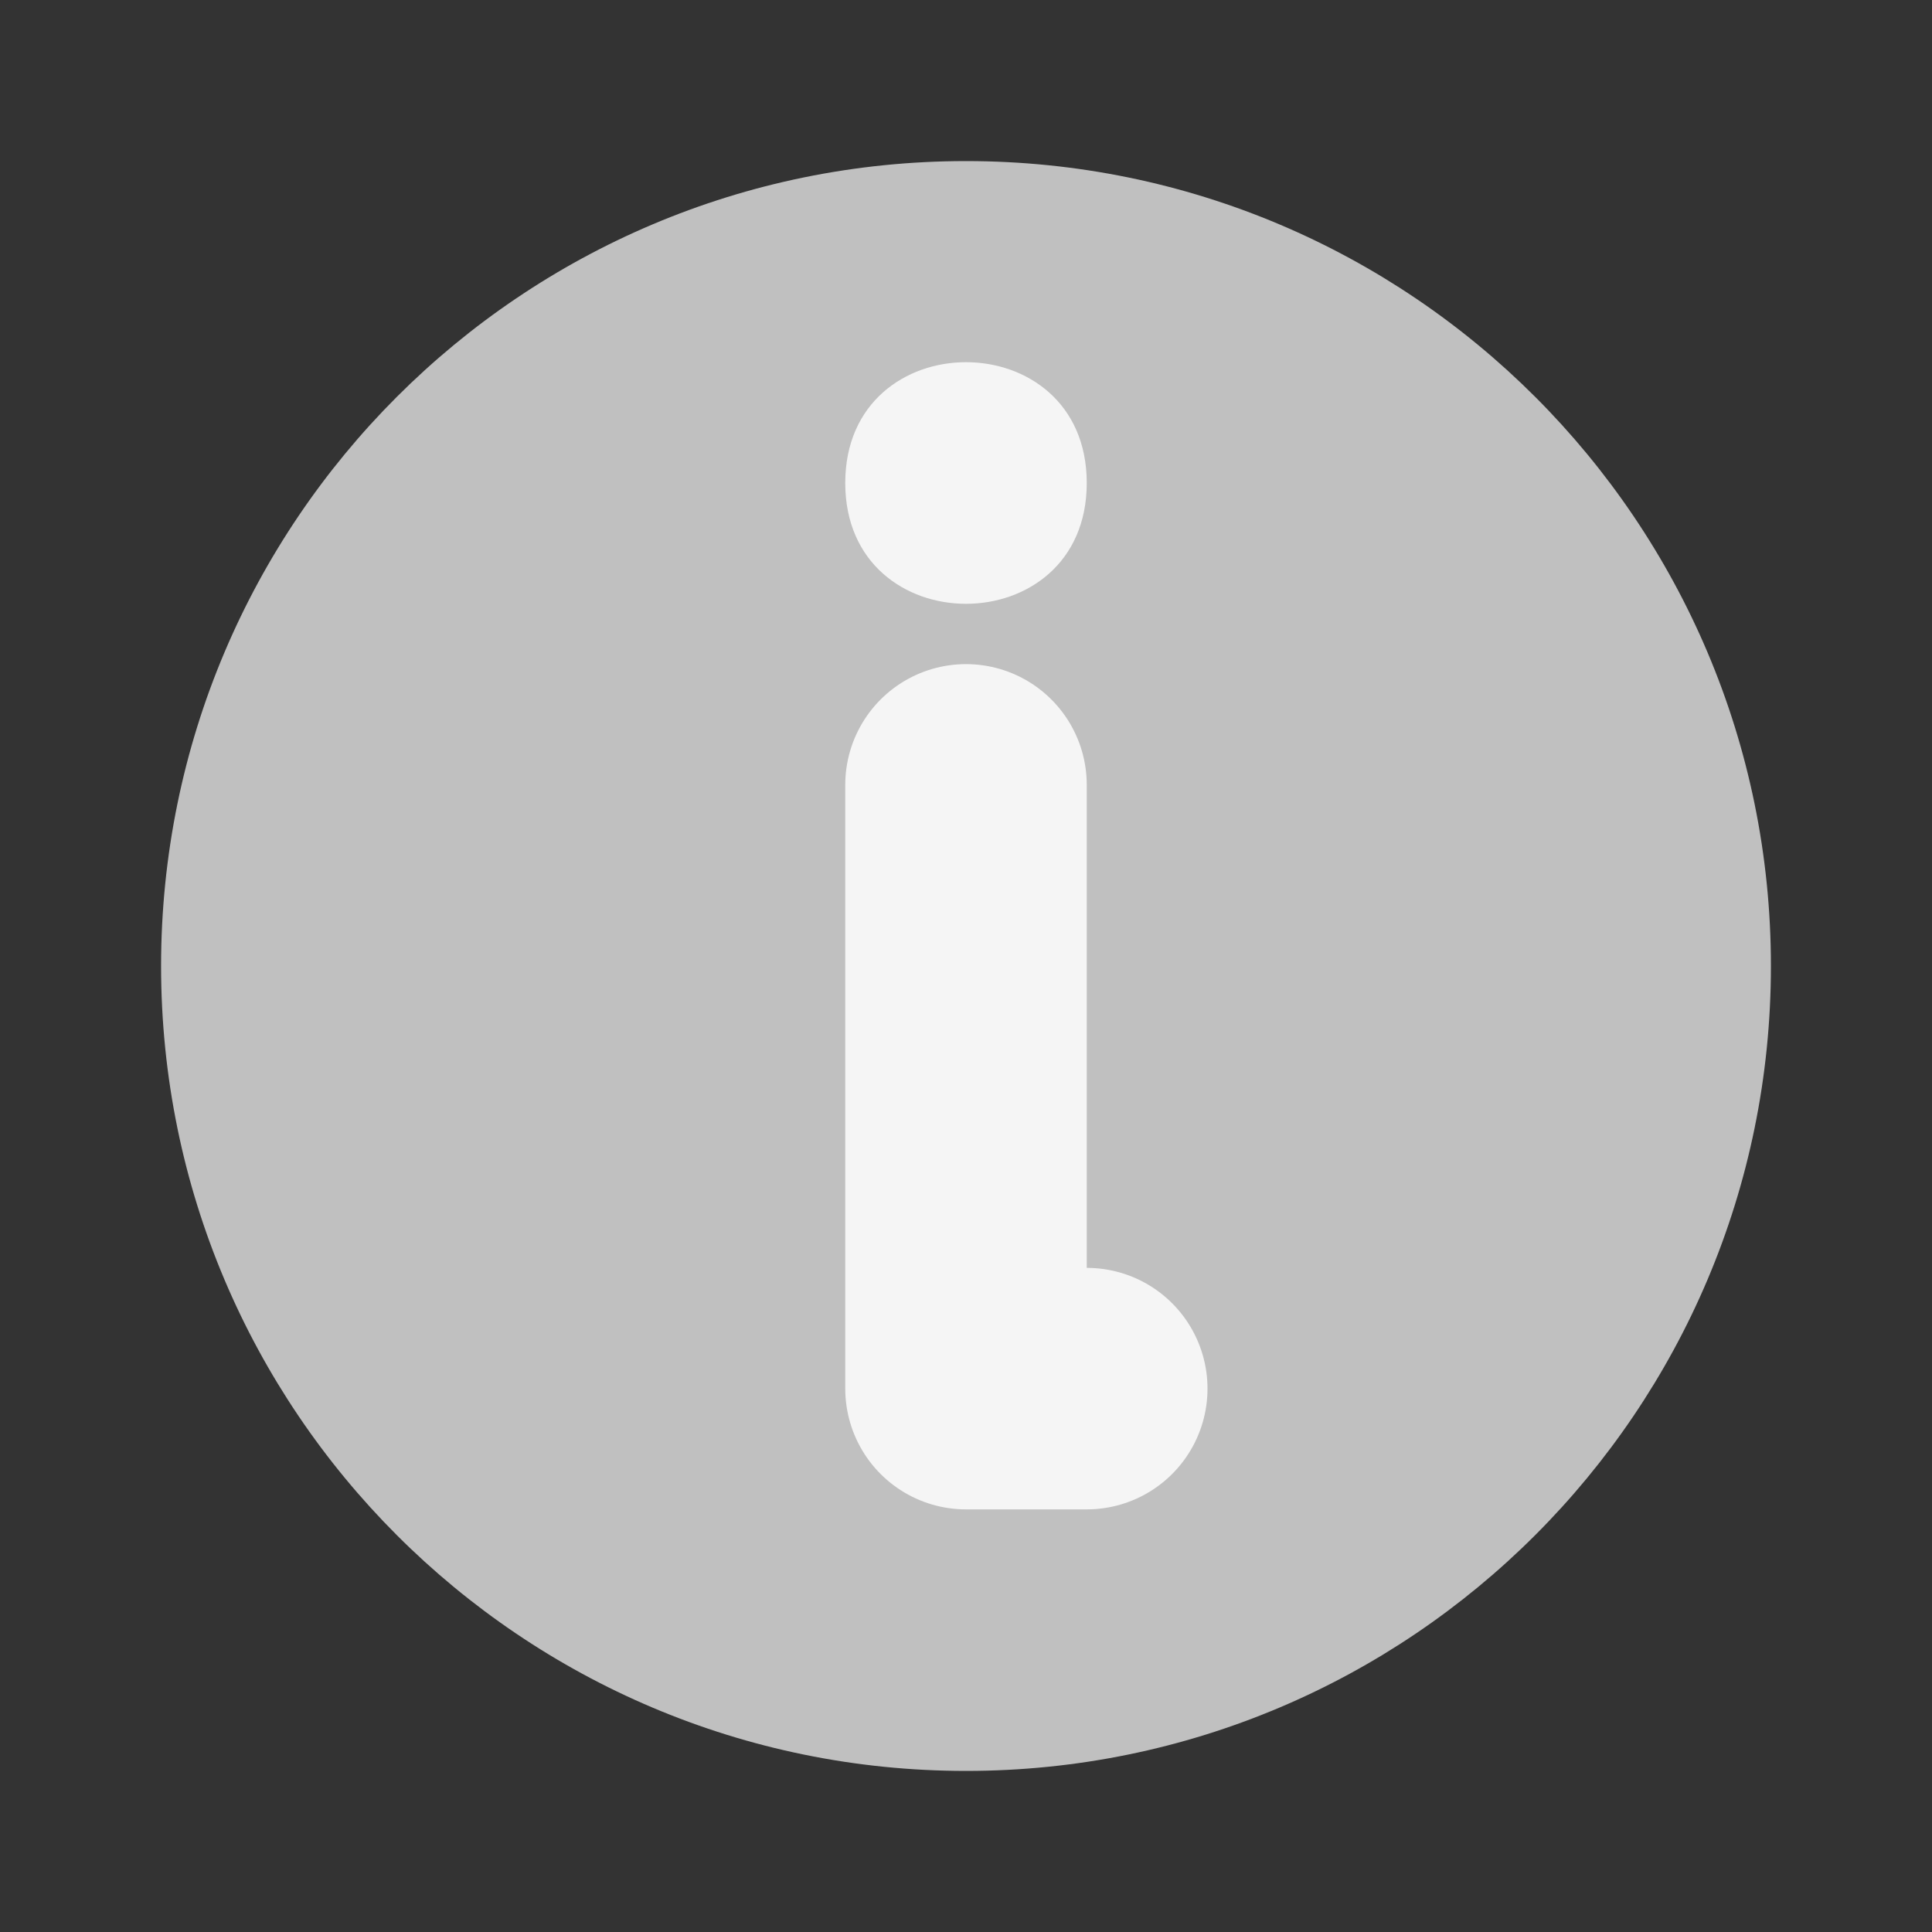 <?xml version="1.0" encoding="UTF-8"?>
<svg xmlns="http://www.w3.org/2000/svg" xmlns:xlink="http://www.w3.org/1999/xlink" width="32pt" height="32pt" viewBox="0 0 32 32" version="1.1">
<rect x="0" y="0" width="32" height="32" fill="#333333" stroke="none"/>
<g id="surface7546">
<path style=" stroke:none;fill-rule:evenodd;fill:rgb(75.294%,75.294%,75.294%);fill-opacity:1;" d="M 29.332 16 C 29.332 23.363 23.363 29.332 16 29.332 C 8.637 29.332 2.668 23.363 2.668 16 C 2.668 8.637 8.637 2.668 16 2.668 C 23.363 2.668 29.332 8.637 29.332 16 Z M 29.332 16 "/>
<path style=" stroke:none;fill-rule:evenodd;fill:rgb(96.078%,96.078%,96.078%);fill-opacity:1;" d="M 18 8 C 18 10.668 14 10.668 14 8 C 14 5.332 18 5.332 18 8 Z M 18 8 "/>
<path style="fill:none;stroke-width:4;stroke-linecap:round;stroke-linejoin:round;stroke:rgb(96.078%,96.078%,96.078%);stroke-opacity:1;stroke-miterlimit:10;" d="M 16 13 L 16 23 L 18 23 "/>
</g>
</svg>
